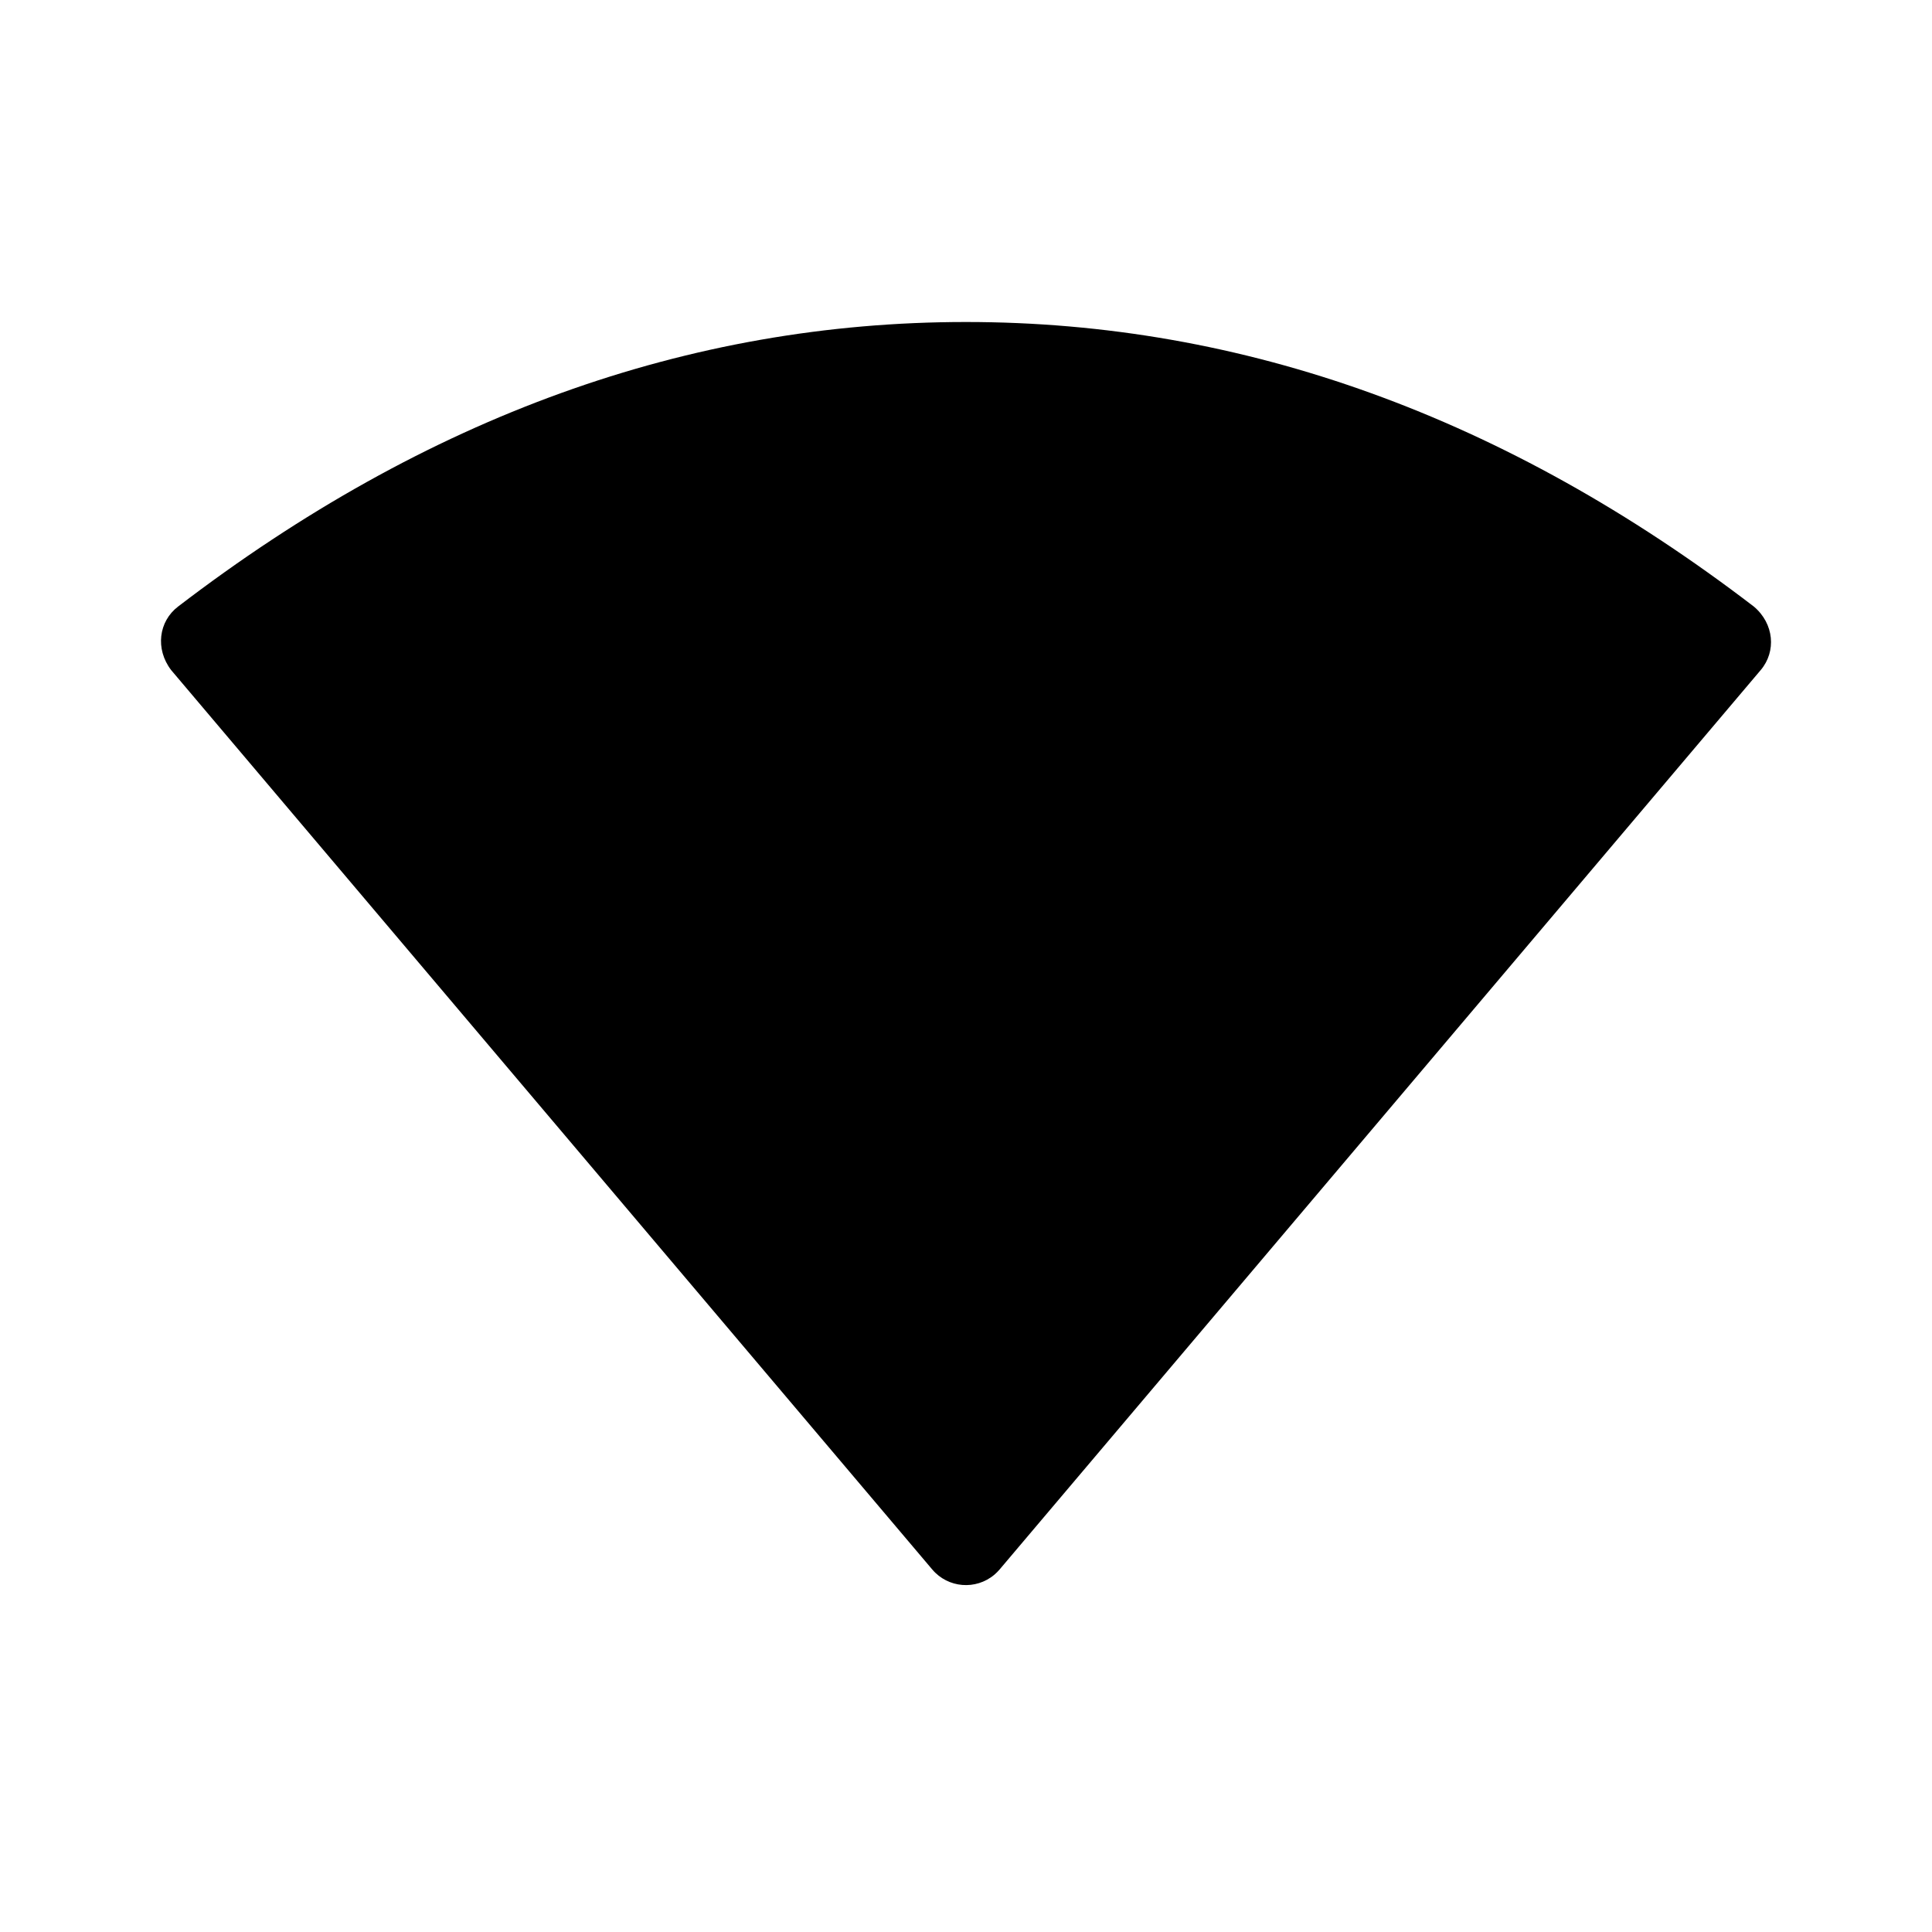 <svg class="pr-icon-iconoir" xmlns="http://www.w3.org/2000/svg" width="24" height="24" viewBox="0 0 24 24">
    <path d="M2.126 8.324C1.926 8.062 1.971 7.719 2.212 7.535C5.29 5.178 8.553 4 11.999 4C15.446 4 18.708 5.178 21.787 7.535C22.039 7.747 22.068 8.093 21.872 8.324L12.417 19.497C12.398 19.52 12.376 19.541 12.353 19.561C12.122 19.756 11.777 19.728 11.581 19.497L2.126 8.324Z"/>
    <path d="M12 8V10"/>
    <path d="M12 14.01L12.01 13.999"/>
</svg>
